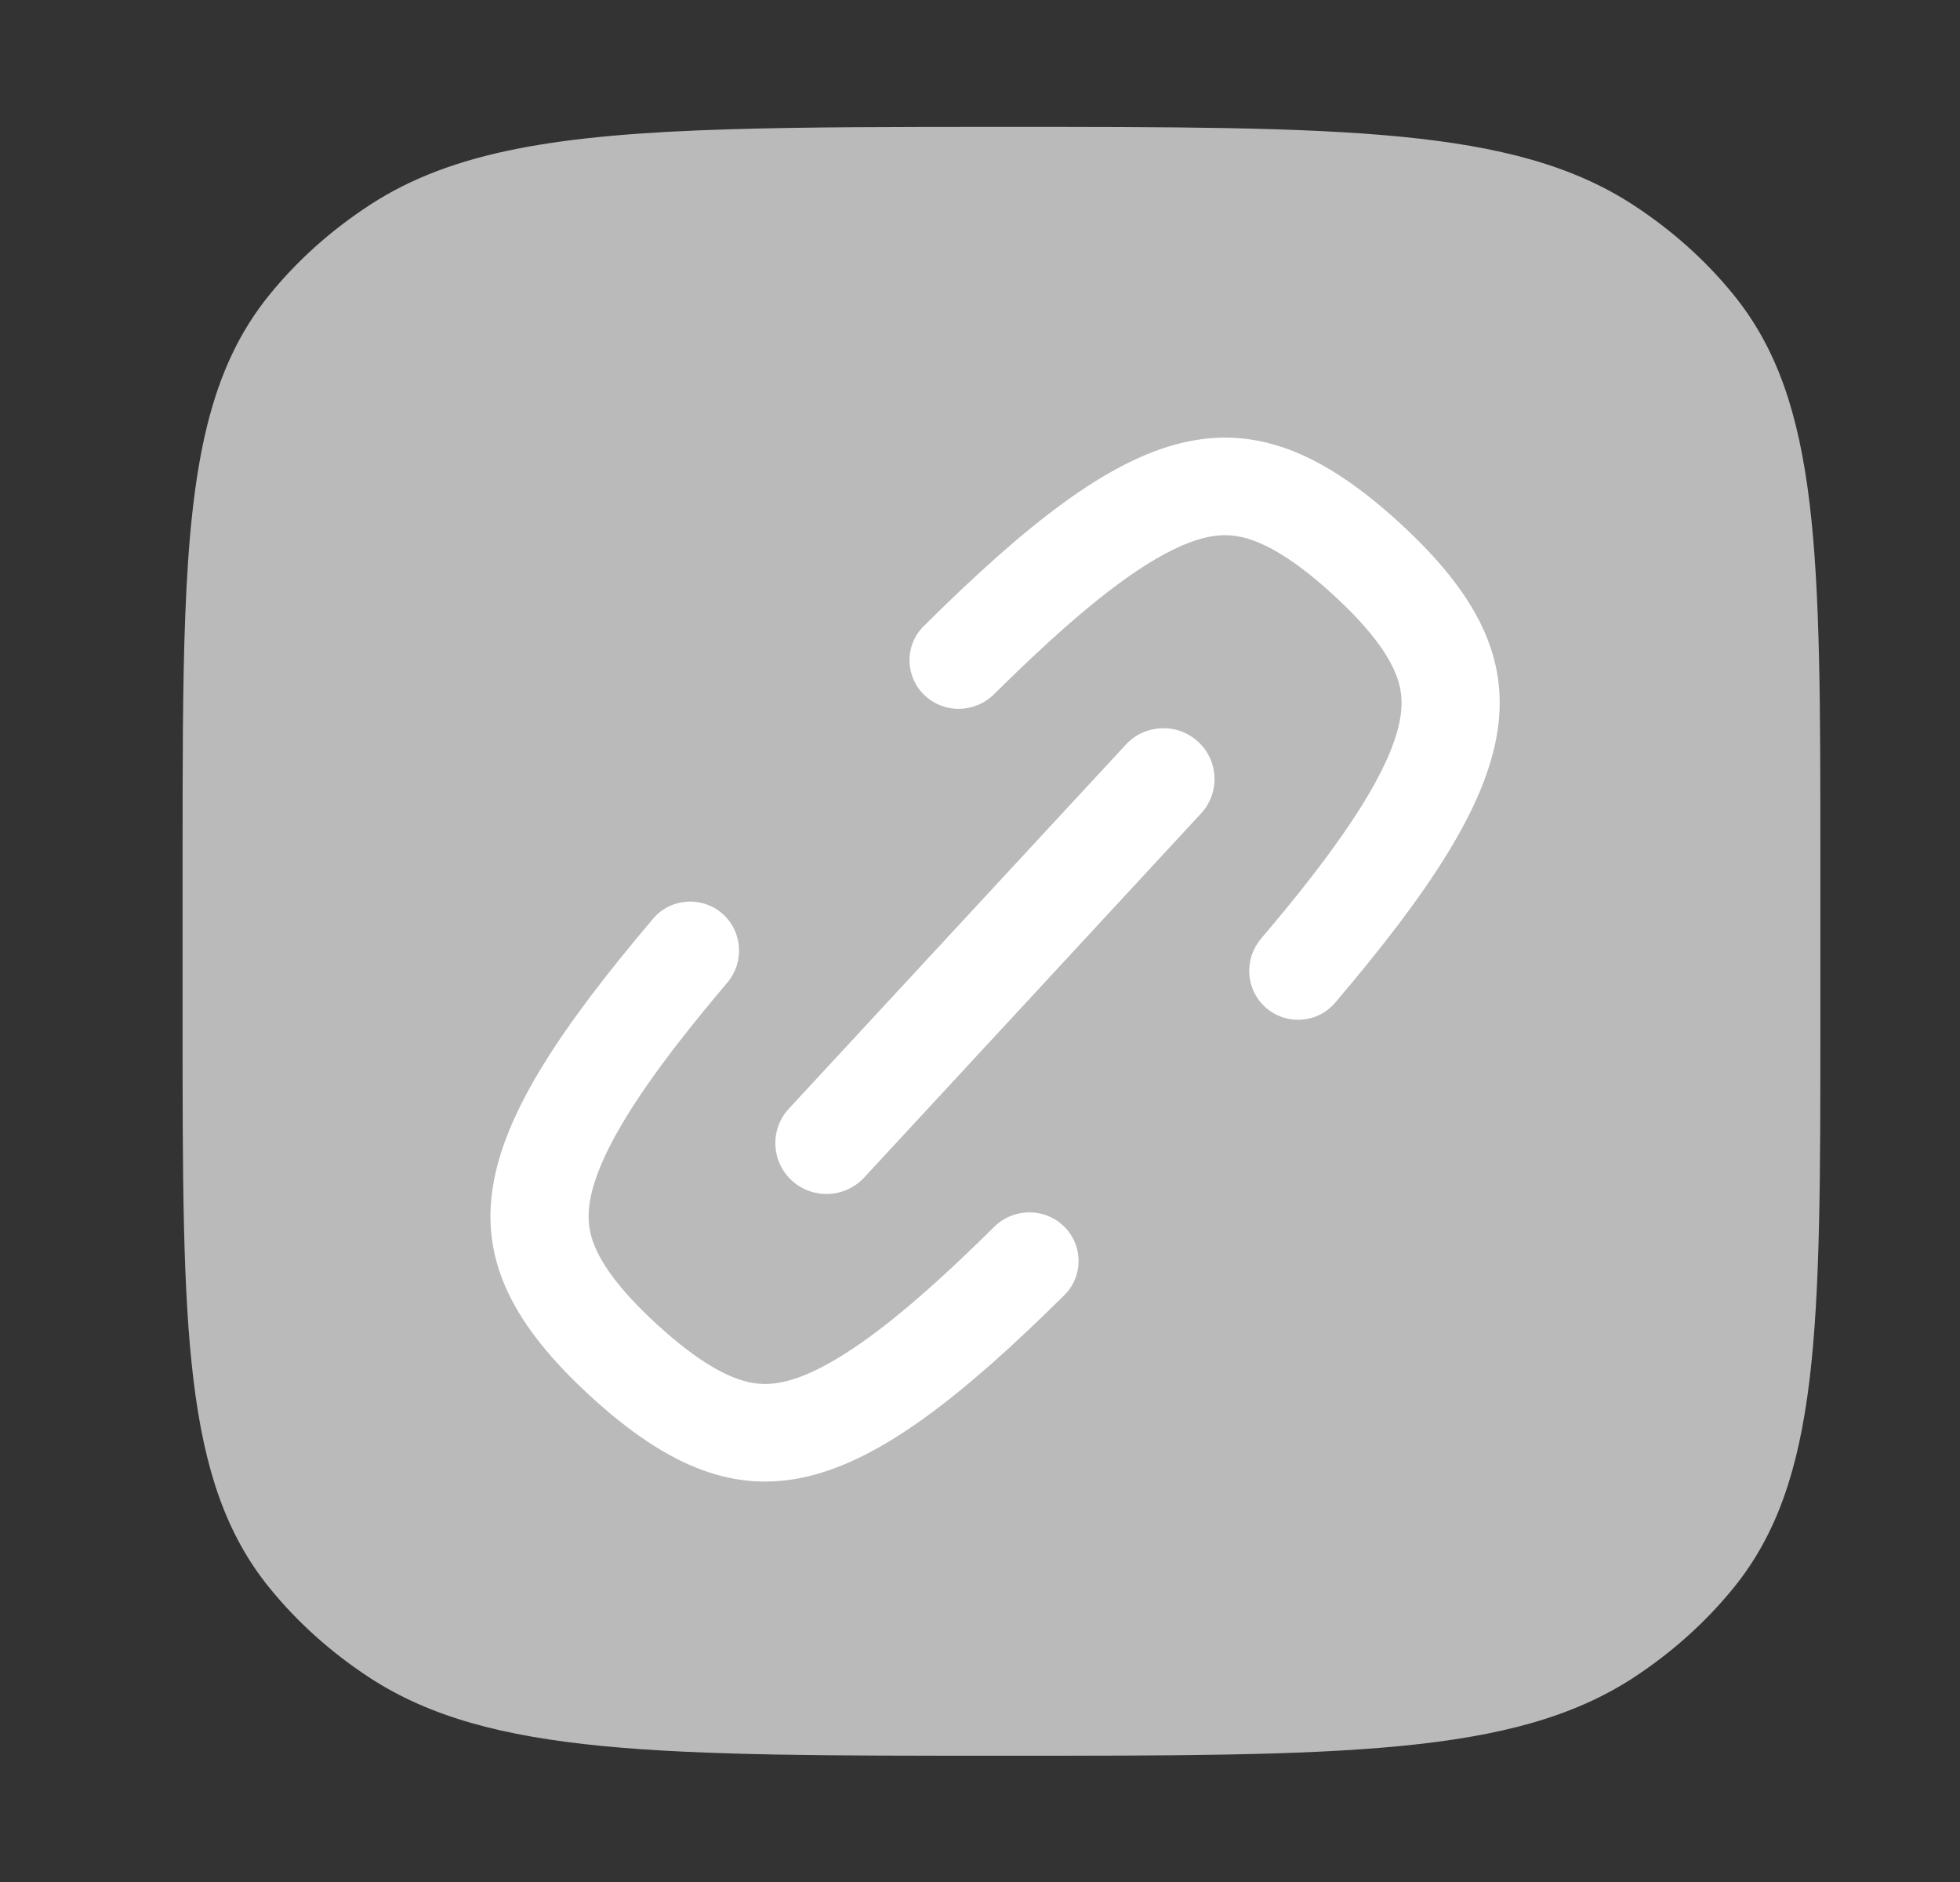 <svg width="25" height="24" viewBox="0 0 25 24" fill="none" xmlns="http://www.w3.org/2000/svg">
<rect x="0" y="0" width="25" height="24" fill="#333333" stroke="none"/>
<path d="M12.774 1.618C17.126 1.618 19.302 1.619 20.828 2.611C21.32 2.931 21.754 3.318 22.112 3.759C23.22 5.124 23.219 7.072 23.219 10.966V13.043C23.219 16.937 23.22 18.884 22.112 20.249C21.754 20.69 21.32 21.078 20.828 21.399C19.302 22.39 17.126 22.39 12.774 22.39C8.422 22.39 6.247 22.39 4.721 21.399C4.229 21.078 3.795 20.69 3.437 20.249C2.329 18.884 2.329 16.937 2.329 13.043V10.966C2.329 9.752 2.329 8.727 2.363 7.85C2.437 5.914 2.674 4.698 3.437 3.759C3.795 3.318 4.229 2.931 4.721 2.611C5.771 1.928 7.129 1.715 9.292 1.649C10.272 1.619 11.417 1.618 12.774 1.618Z" fill="#BABABA"/>
<path fill-rule="evenodd" clip-rule="evenodd" d="M8.332 11.714C8.559 11.447 8.966 11.424 9.225 11.661C9.474 11.89 9.495 12.274 9.276 12.532C9.054 12.794 8.852 13.041 8.67 13.275C8.096 14.013 7.772 14.558 7.617 14.981C7.475 15.369 7.489 15.614 7.56 15.824C7.645 16.073 7.863 16.416 8.383 16.892C8.903 17.368 9.266 17.555 9.522 17.619C9.738 17.673 9.985 17.666 10.362 17.493C10.773 17.304 11.293 16.938 11.985 16.308C12.205 16.108 12.435 15.888 12.68 15.646C12.92 15.408 13.306 15.397 13.556 15.625C13.815 15.863 13.826 16.267 13.577 16.515C10.932 19.136 9.522 19.627 7.535 17.808C5.548 15.99 5.923 14.552 8.332 11.714ZM16.085 11.97C15.866 12.228 15.886 12.612 16.136 12.841C16.395 13.078 16.801 13.055 17.029 12.788C19.459 9.932 19.843 8.49 17.85 6.666C15.856 4.841 14.443 5.341 11.781 7.986C11.532 8.233 11.543 8.638 11.802 8.875C12.052 9.103 12.439 9.092 12.679 8.853C12.933 8.602 13.172 8.373 13.4 8.166C14.092 7.536 14.612 7.17 15.023 6.981C15.4 6.808 15.646 6.801 15.863 6.855C16.119 6.919 16.482 7.106 17.002 7.582C17.522 8.058 17.739 8.401 17.824 8.65C17.896 8.86 17.91 9.105 17.768 9.493C17.613 9.916 17.288 10.461 16.715 11.199C16.526 11.442 16.316 11.698 16.085 11.97ZM10.062 14.138C9.818 14.402 9.835 14.812 10.1 15.055C10.365 15.297 10.778 15.28 11.022 15.017L15.319 10.374C15.563 10.111 15.546 9.7 15.281 9.458C15.016 9.215 14.604 9.232 14.36 9.496L10.062 14.138Z" fill="white"/>
</svg>
